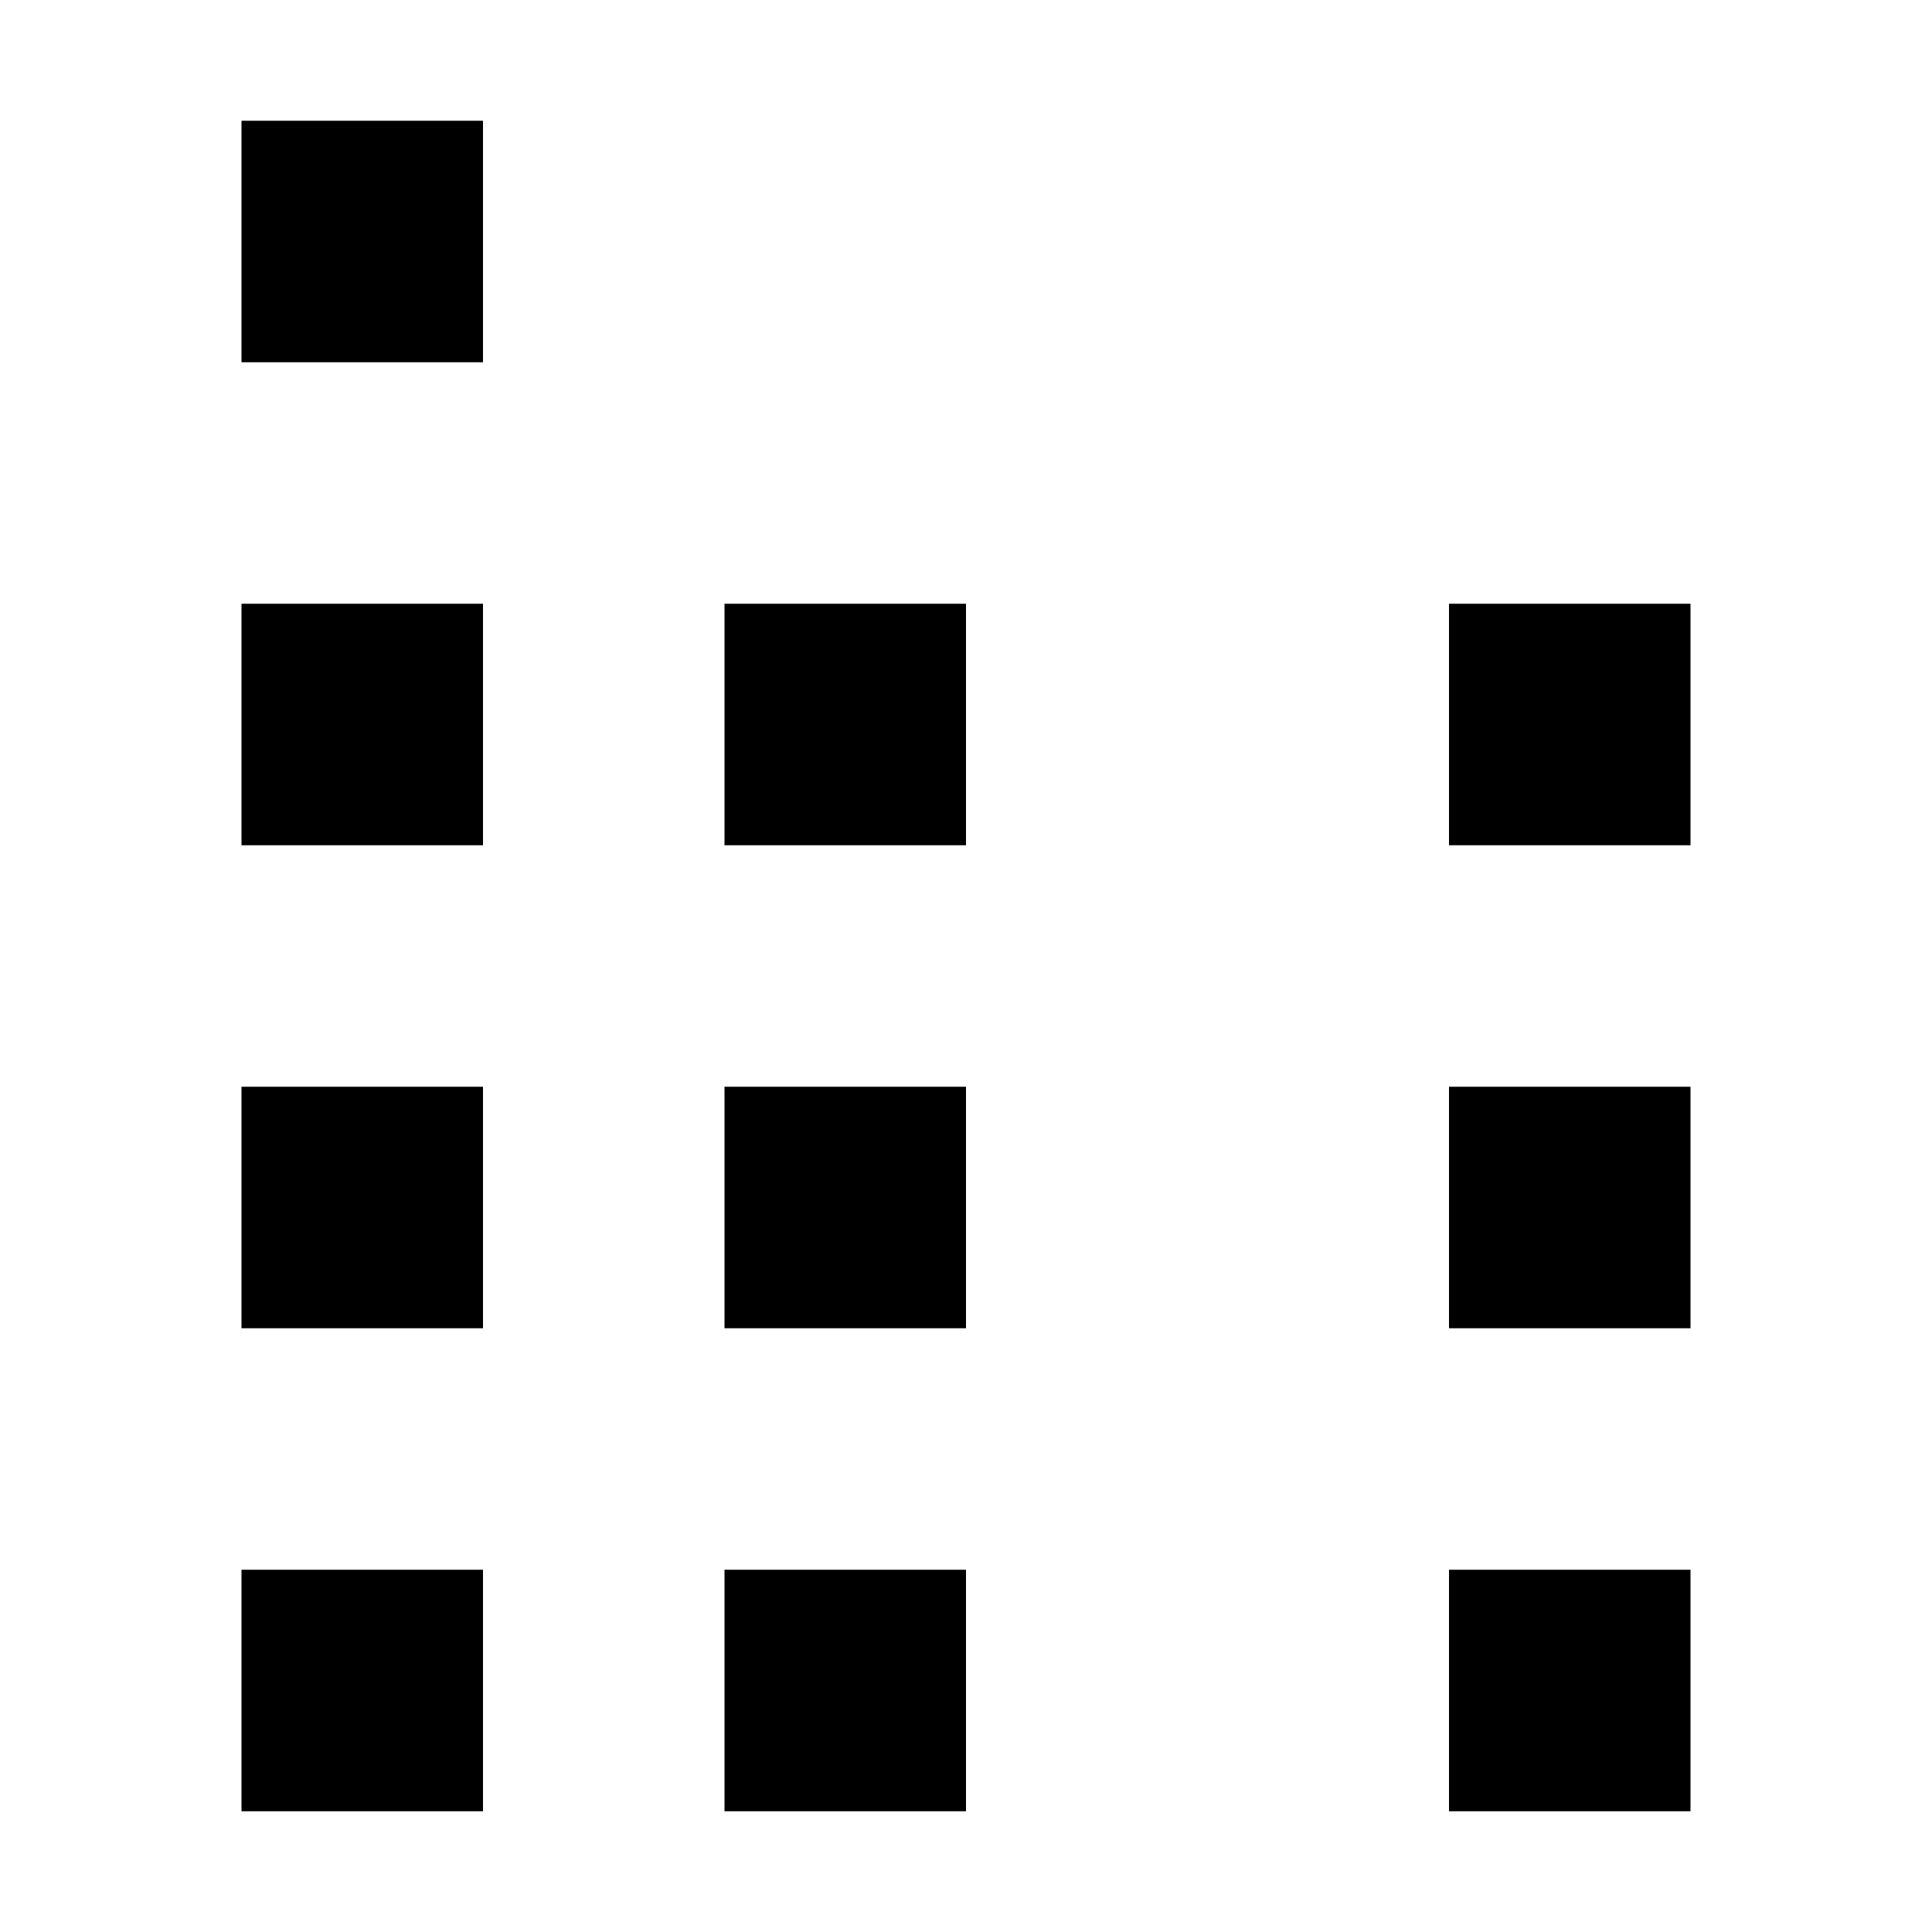 <svg viewBox="0 0 16 16" xmlns="http://www.w3.org/2000/svg">
    <style>
        path {
            fill: #000000;
        }

        @media (prefers-color-scheme: dark) {
            path {
                fill: #ffffff;
            }
        }
    </style>
    <path d="M2 13h2v2H2zM2 9h2v2H2zM2 5h2v2H2zM6 13h2v2H6zM6 9h2v2H6zM6 5h2v2H6zM12 13h2v2h-2zM12 9h2v2h-2zM12 5h2v2h-2zM2 1h2v2H2z"/>
</svg>
